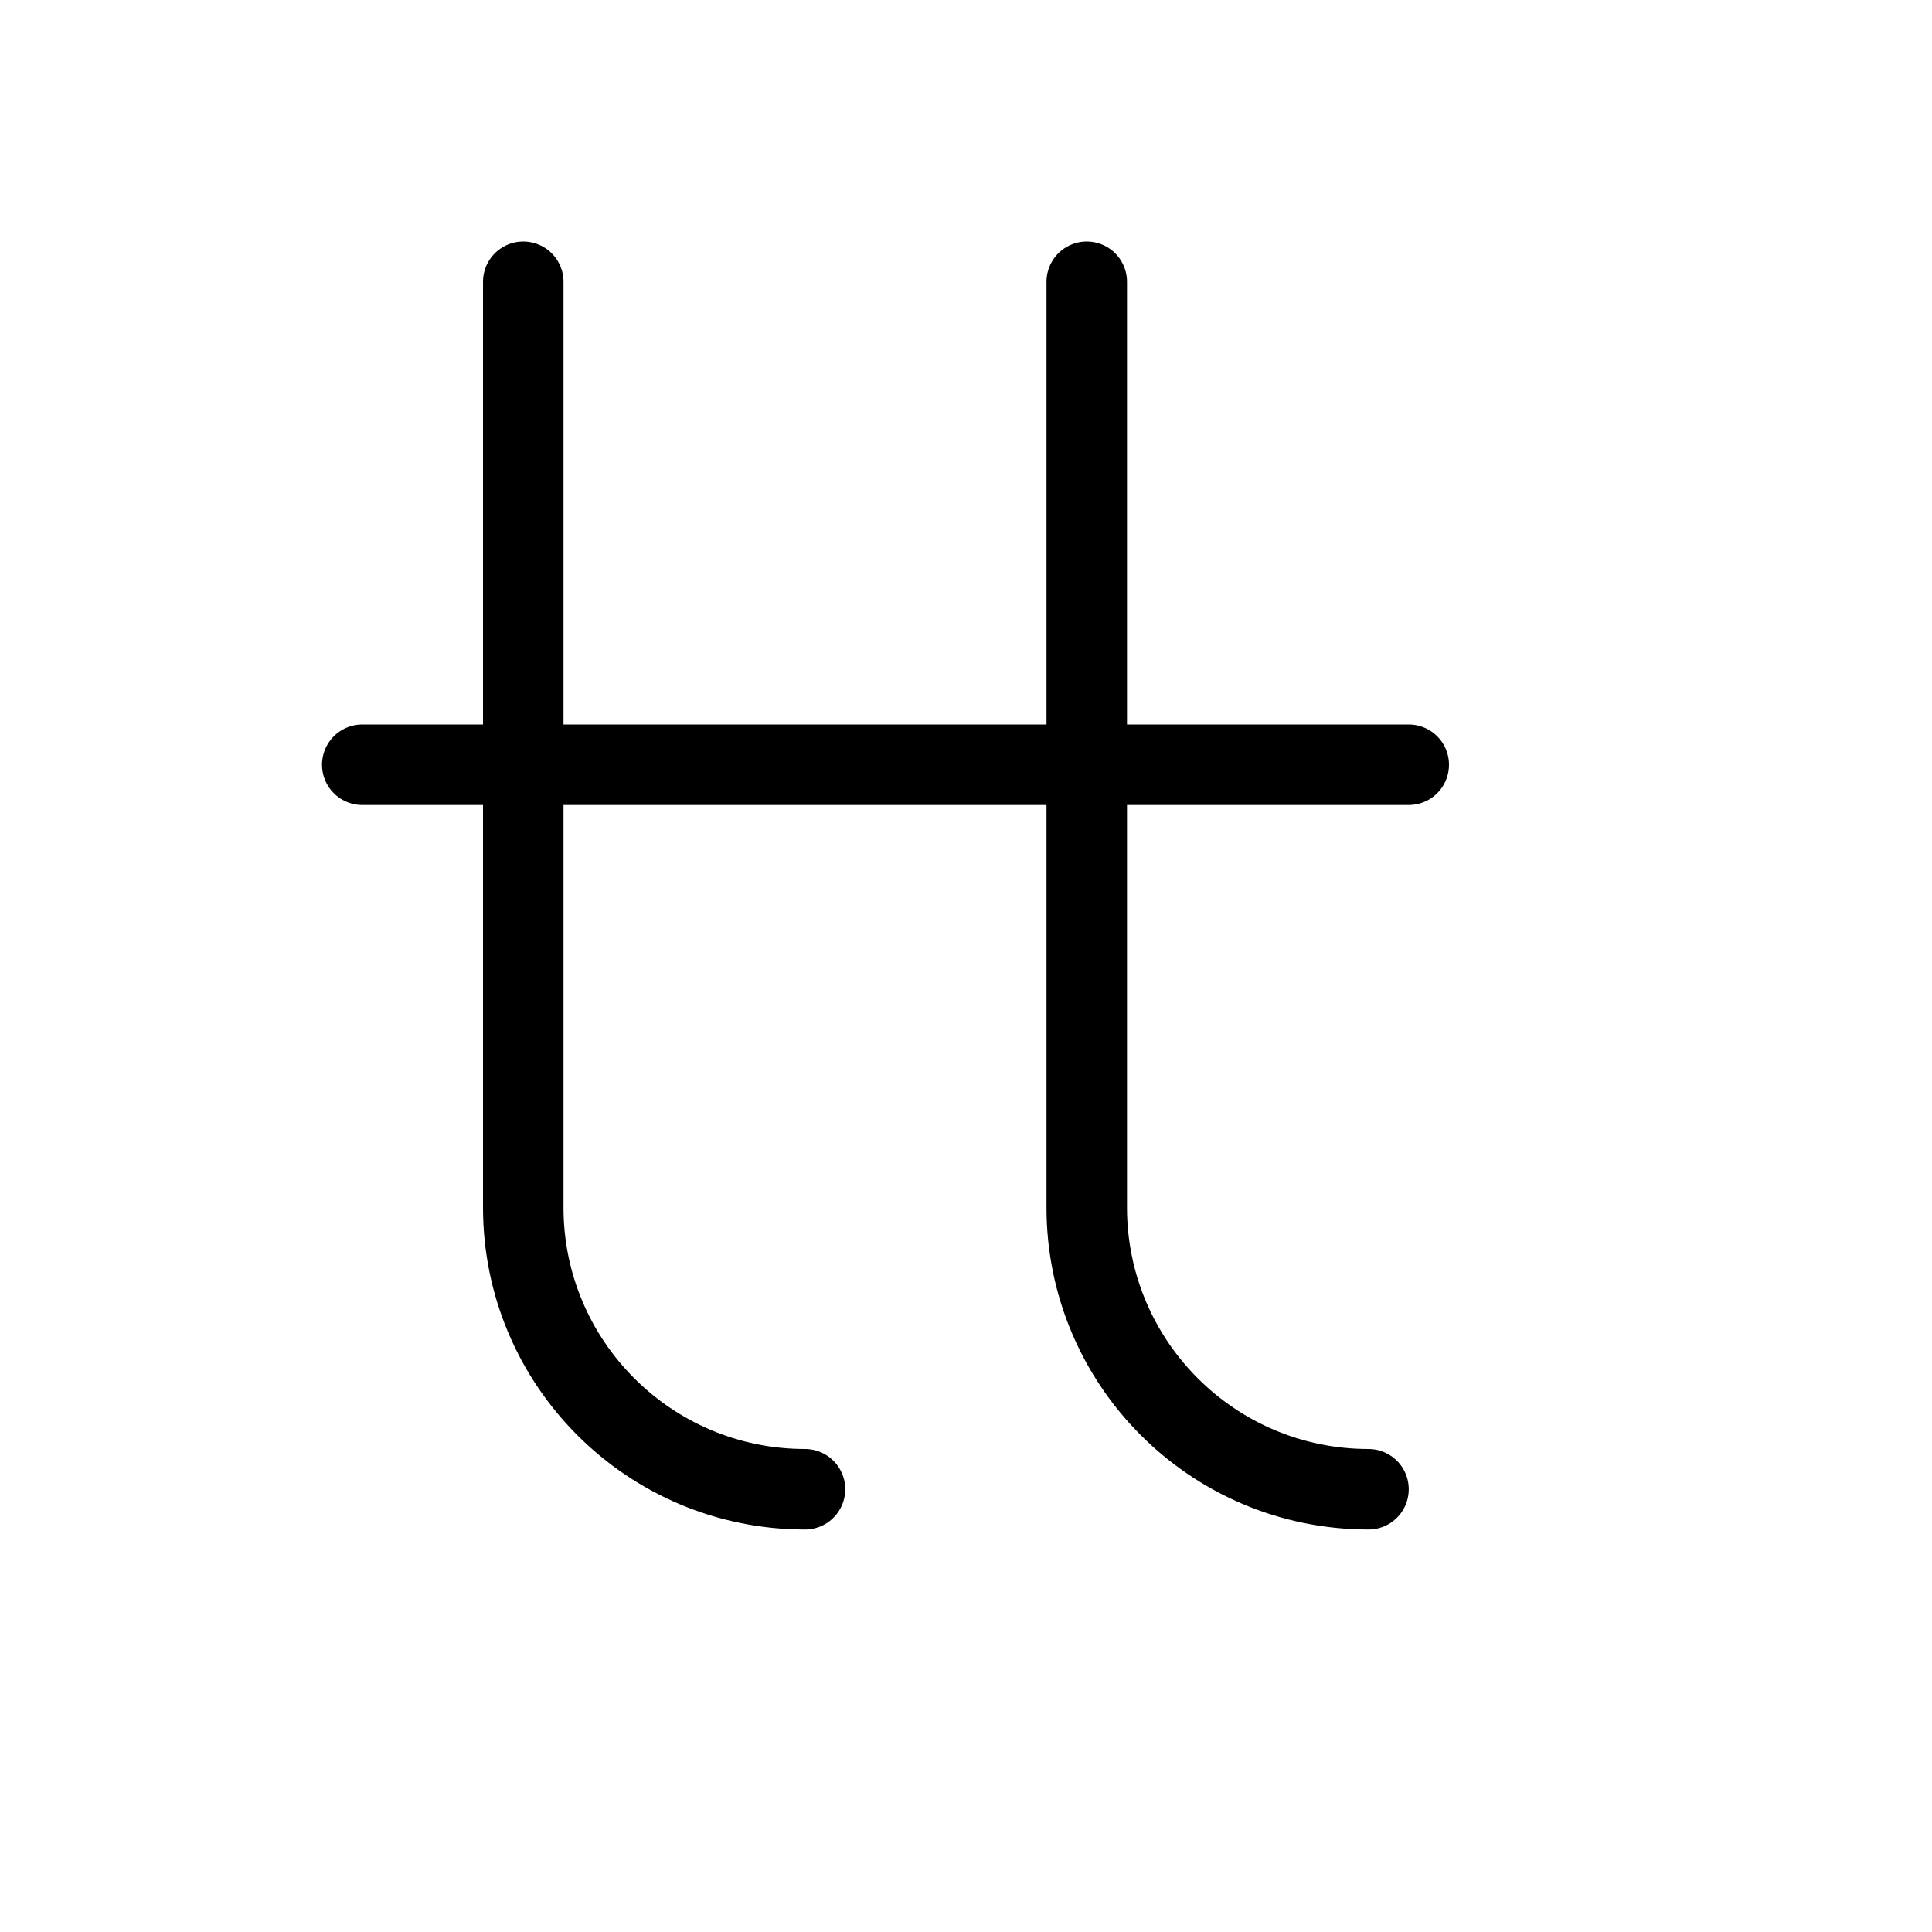 <svg height="24" viewBox="0 0 24 24" width="24" xmlns="http://www.w3.org/2000/svg"><path d="m17 18.5c-1.933 0-3.5-1.567-3.5-3.5v-11.5m-3.5 15c-1.933 0-3.5-1.567-3.5-3.5v-11.5m-2 6h13" fill="none" stroke="#000" stroke-linecap="round" stroke-linejoin="round"/></svg>